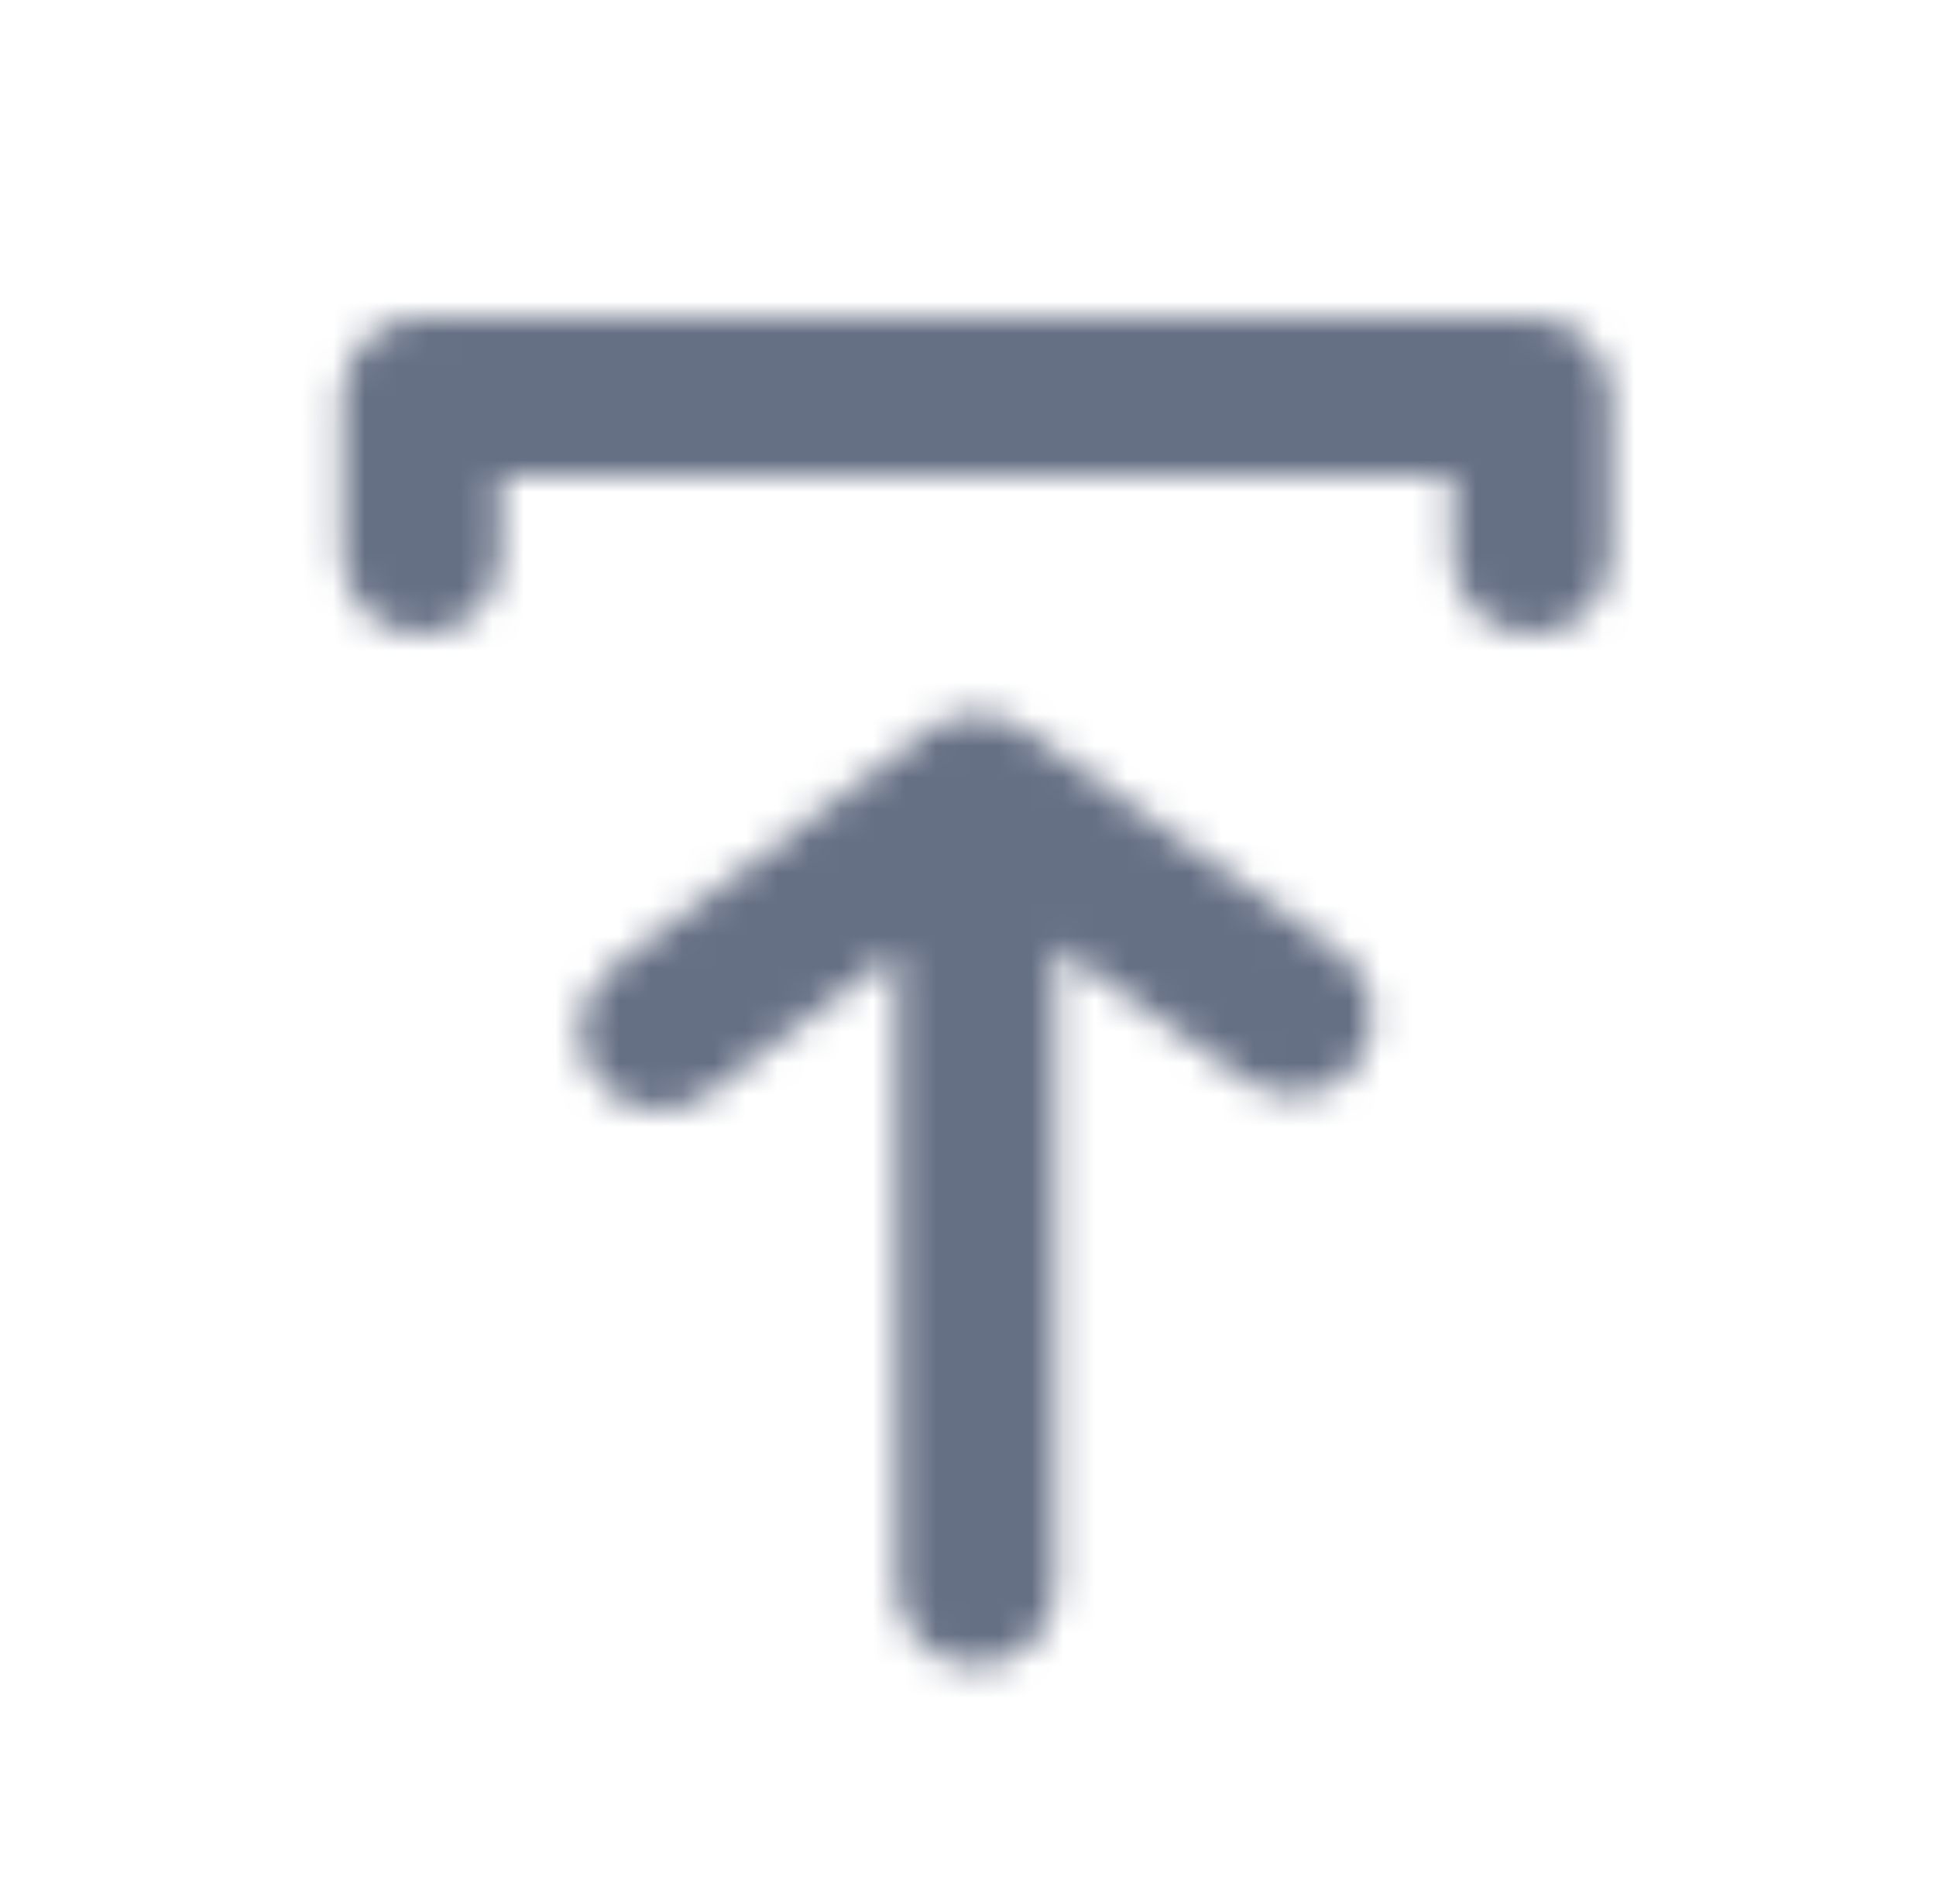 <svg width="61" height="60" viewBox="0 0 61 60" fill="none" xmlns="http://www.w3.org/2000/svg">
<mask id="mask0_2335_10455" style="mask-type:luminance" maskUnits="userSpaceOnUse" x="10" y="10" width="41" height="43">
<path fill-rule="evenodd" clip-rule="evenodd" d="M13.276 10H48.253C49.542 10 50.61 10.989 50.739 12.245C50.747 12.329 50.752 12.414 50.752 12.5L50.752 12.504V17.5C50.752 18.875 49.627 20 48.253 20C46.879 20 45.755 18.875 45.755 17.5V15H15.774V17.5C15.774 18.875 14.65 20 13.276 20C11.902 20 10.777 18.875 10.777 17.5V12.5C10.777 12.414 10.782 12.329 10.79 12.245C10.919 10.989 11.988 10 13.276 10ZM20.774 35.001C20.012 35.001 19.265 34.656 18.773 34.001C17.944 32.895 18.169 31.328 19.273 30.5L29.267 23C30.131 22.351 31.32 22.333 32.202 22.956L42.196 29.991C43.325 30.785 43.597 32.346 42.803 33.473C42.008 34.6 40.452 34.876 39.322 34.081L33.256 29.81C33.261 29.873 33.263 29.936 33.263 30V50C33.263 51.38 32.146 52.5 30.765 52.5C29.383 52.5 28.266 51.38 28.266 50V30.002L22.271 34.501C21.821 34.838 21.297 35.001 20.774 35.001Z" fill="white"/>
</mask>
<g mask="url(#mask0_2335_10455)">
<rect x="0.781" width="59.962" height="60" fill="#667085"/>
</g>
</svg>
